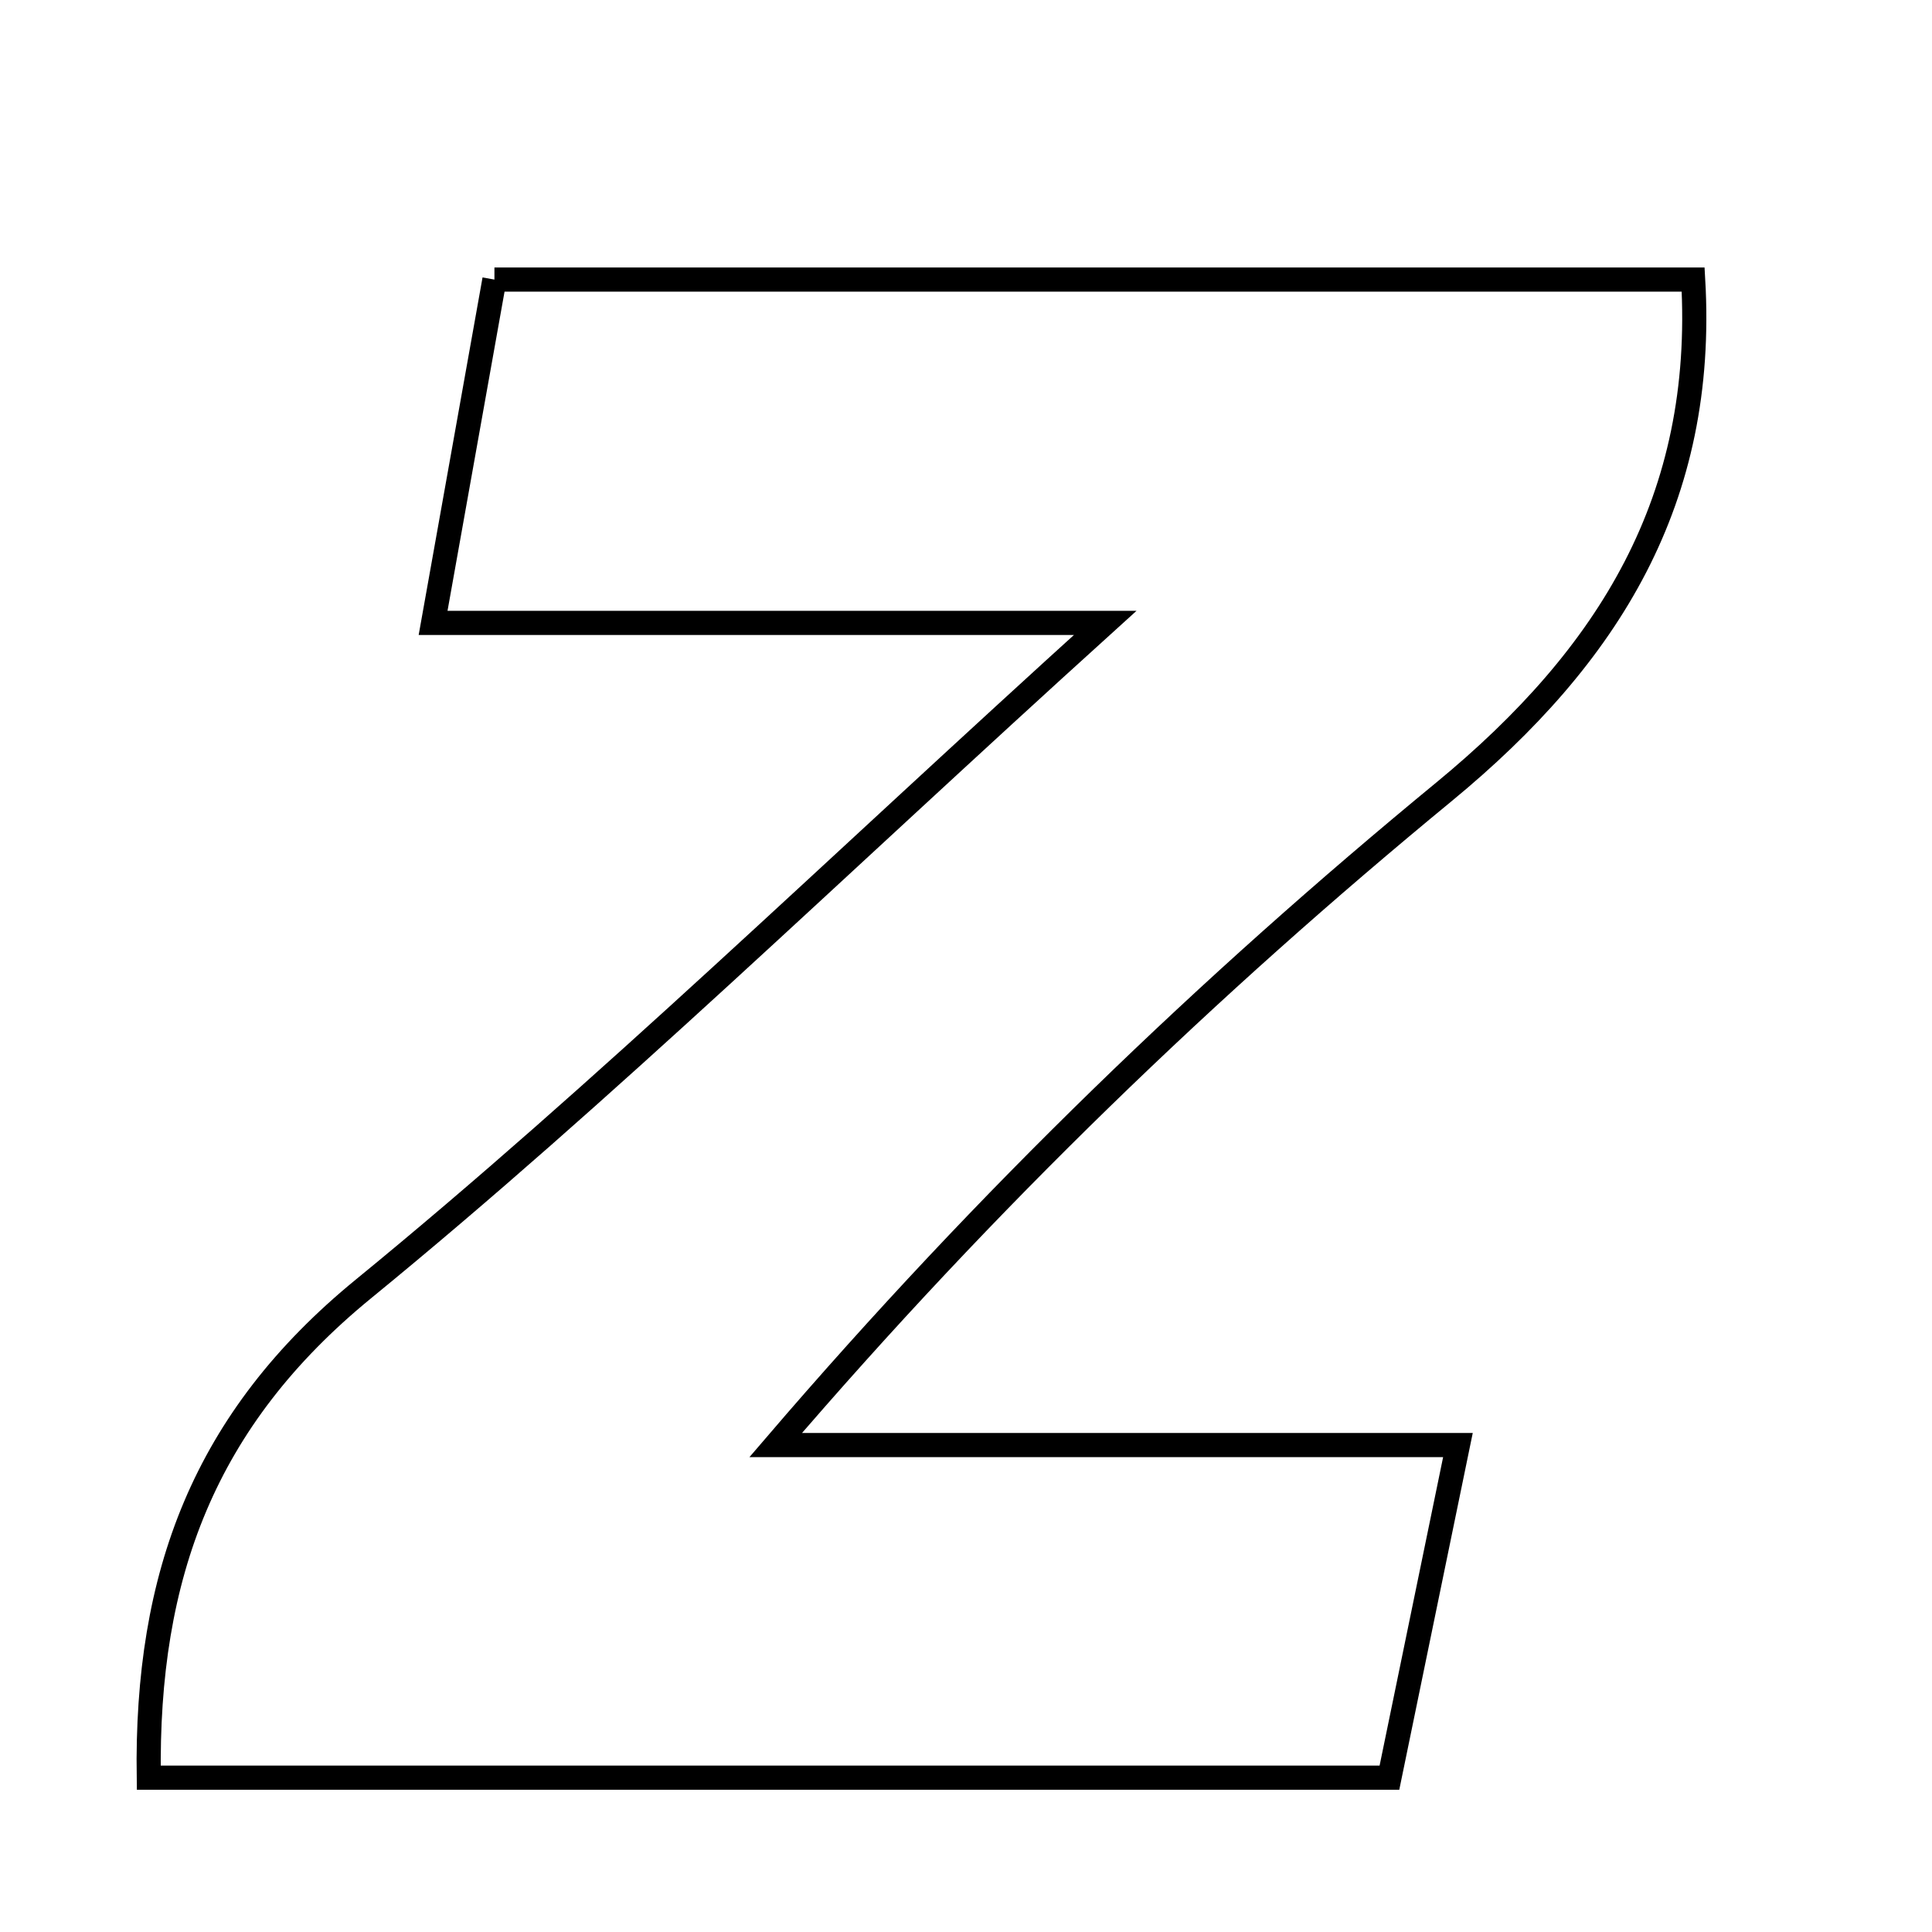 <svg xmlns="http://www.w3.org/2000/svg" viewBox="0.0 0.0 24.0 24.0" height="200px" width="200px"><path fill="none" stroke="black" stroke-width=".3" stroke-opacity="1.0"  filling="0" d="M6.142 3.473 C11.186 3.473 16.109 3.473 21.033 3.473 C21.191 6.198 19.997 8.141 17.938 9.836 C15.014 12.242 12.275 14.873 9.636 17.951 C12.349 17.951 15.062 17.951 18.111 17.951 C17.786 19.528 17.541 20.717 17.26 22.083 C12.139 22.083 7.025 22.083 1.848 22.083 C1.811 19.567 2.536 17.63 4.514 16.012 C7.519 13.554 10.31 10.834 13.729 7.738 C10.579 7.738 8.151 7.738 5.38 7.738 C5.662 6.161 5.886 4.906 6.142 3.473"></path></svg>